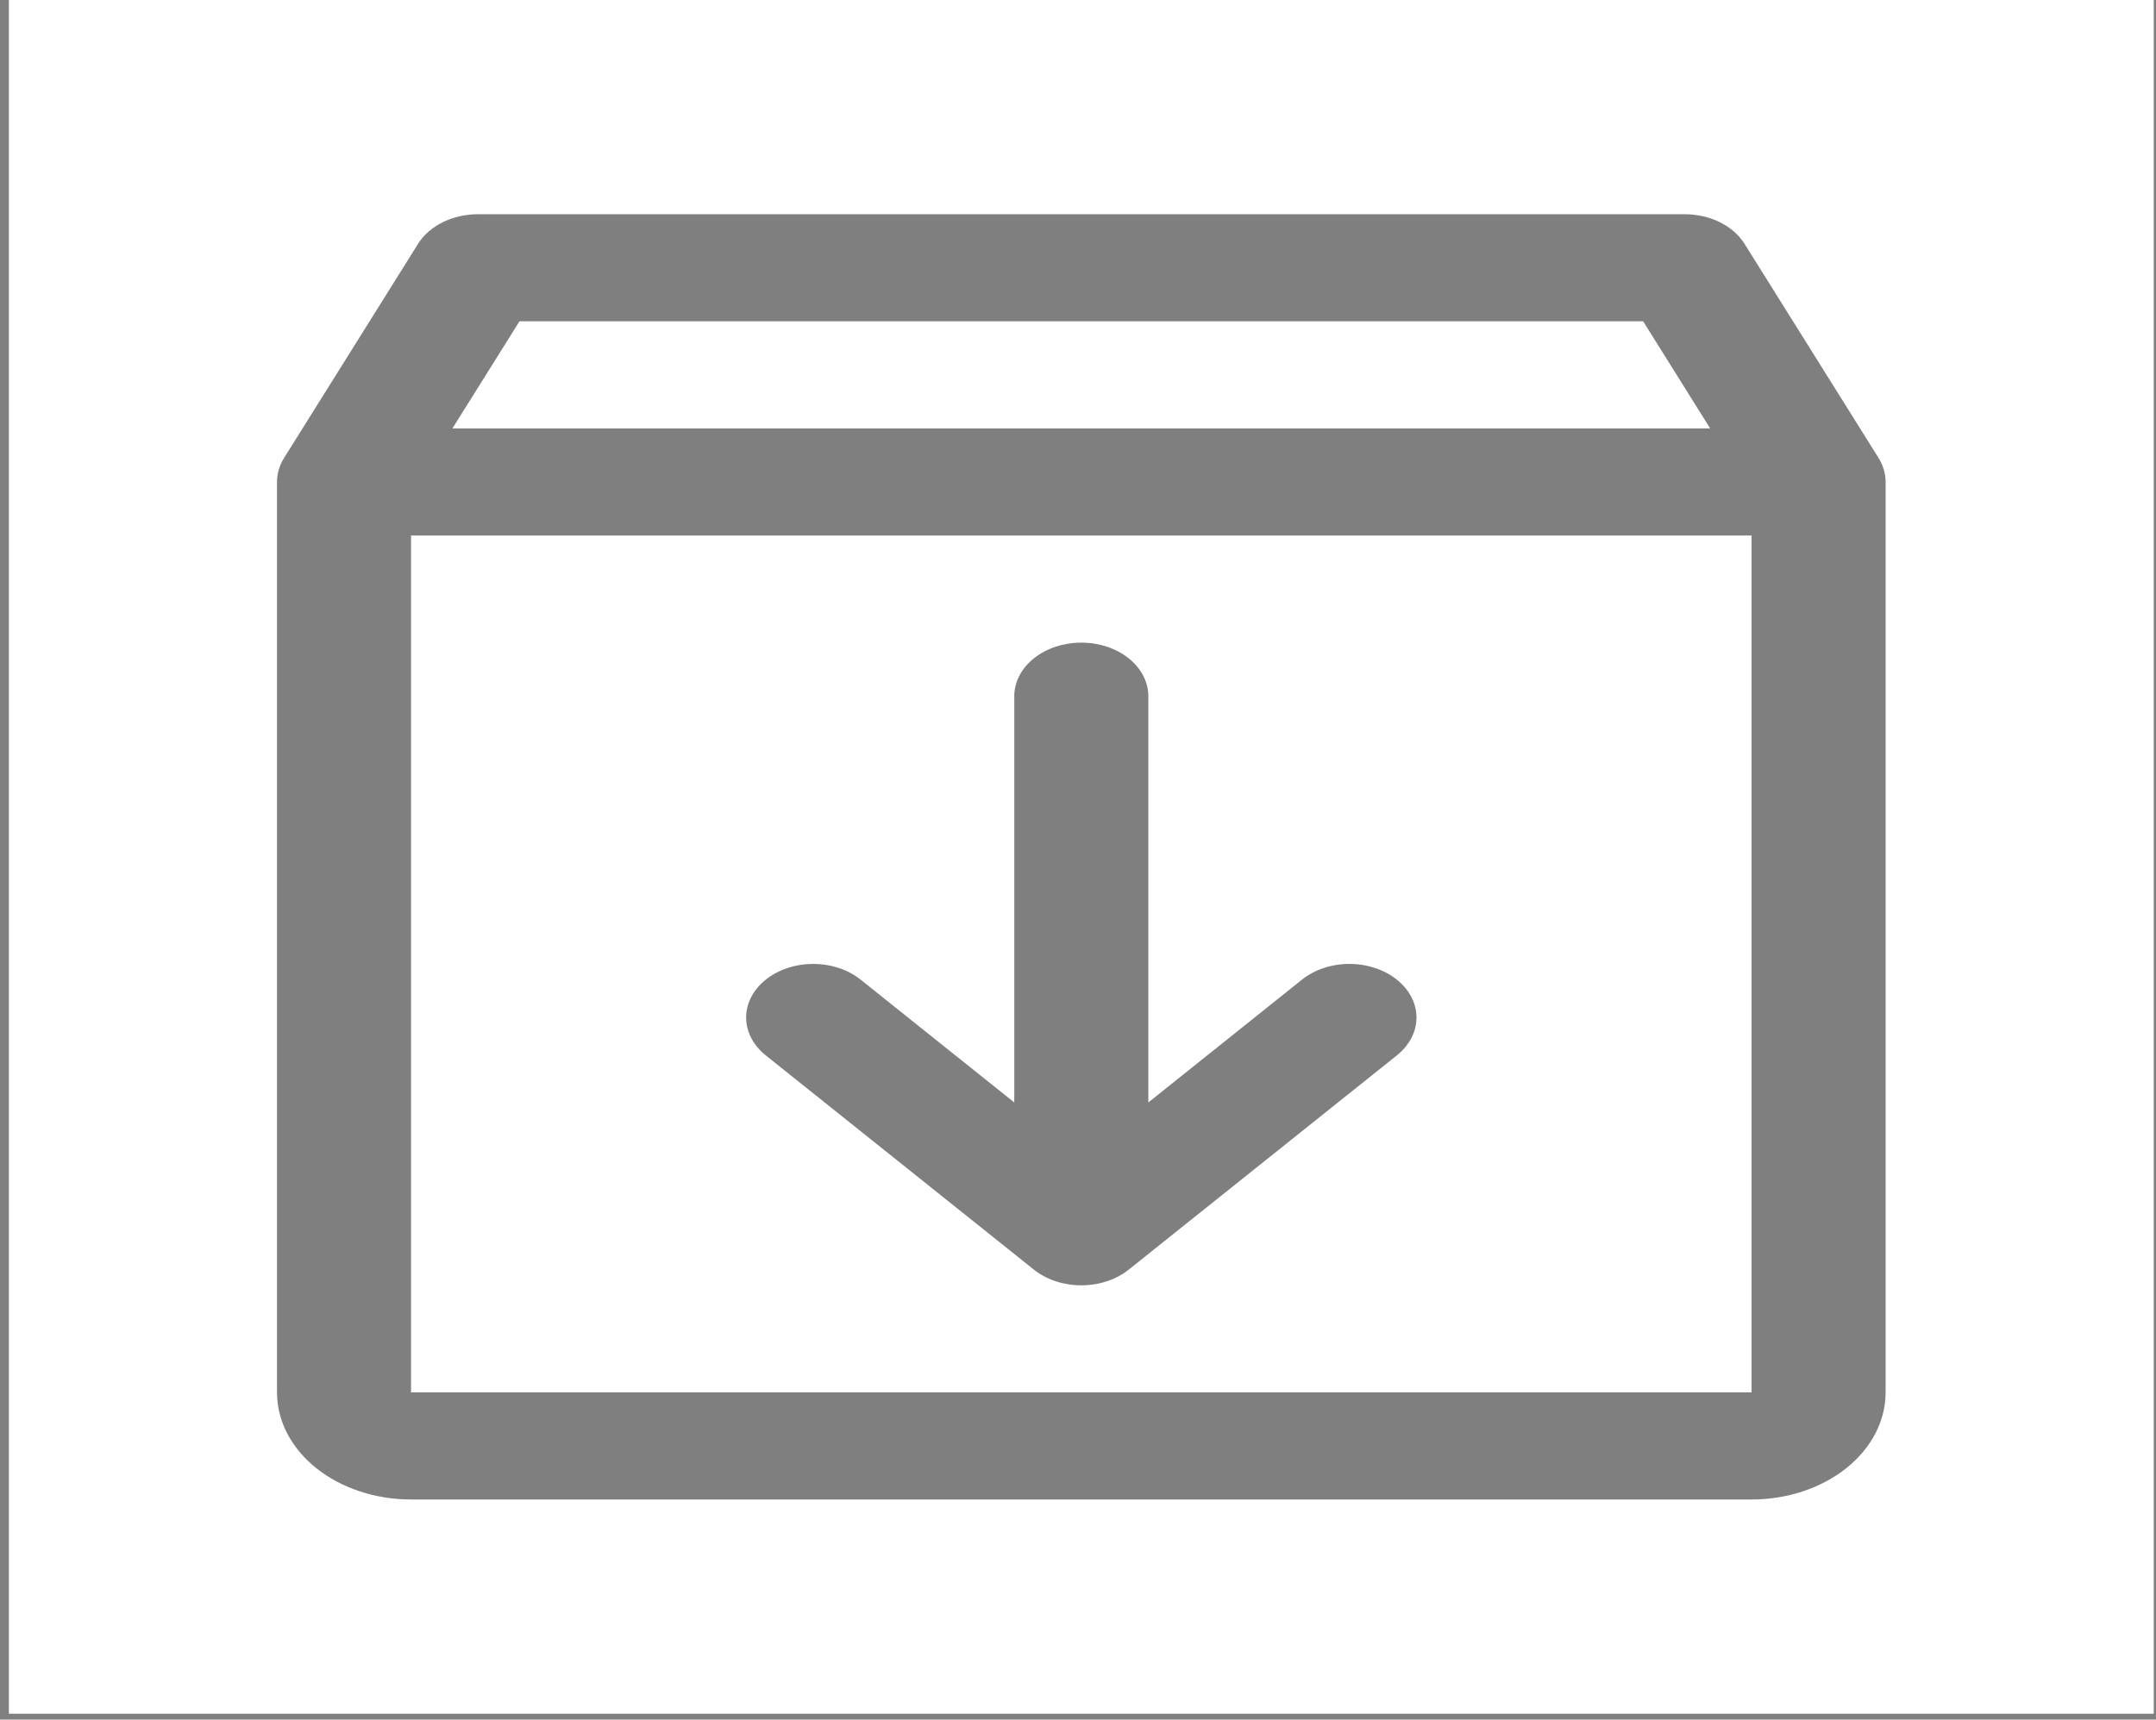 <svg width="183" height="146" viewBox="0 0 183 146" fill="none" xmlns="http://www.w3.org/2000/svg">
<rect x="0" y="0" width="183" height="146" fill="#808080" stroke="none"/>
<rect width="182.053" height="145.5" transform="translate(0.754)" fill="white"/>
<path d="M159.453 38.887L148.075 20.7C147.602 19.944 146.875 19.309 145.975 18.865C145.076 18.422 144.04 18.187 142.983 18.188H40.578C39.521 18.187 38.485 18.422 37.586 18.865C36.686 19.309 35.959 19.944 35.486 20.7L24.108 38.887C23.716 39.52 23.512 40.216 23.511 40.922V118.219C23.511 120.631 24.709 122.944 26.843 124.649C28.977 126.354 31.871 127.312 34.889 127.312H148.672C151.69 127.312 154.584 126.354 156.718 124.649C158.852 122.944 160.05 120.631 160.05 118.219V40.922C160.049 40.216 159.845 39.52 159.453 38.887ZM44.091 27.281H139.47L145.159 36.375H38.402L44.091 27.281ZM148.672 118.219H34.889V45.469H148.672V118.219ZM118.562 83.174C119.091 83.596 119.511 84.097 119.797 84.649C120.083 85.201 120.231 85.793 120.231 86.391C120.231 86.988 120.083 87.58 119.797 88.132C119.511 88.684 119.091 89.185 118.562 89.608L95.806 107.795C95.277 108.218 94.65 108.553 93.959 108.782C93.269 109.011 92.528 109.129 91.781 109.129C91.033 109.129 90.293 109.011 89.602 108.782C88.911 108.553 88.284 108.218 87.755 107.795L64.999 89.608C63.931 88.754 63.332 87.597 63.332 86.391C63.332 85.184 63.931 84.027 64.999 83.174C66.066 82.32 67.514 81.841 69.024 81.841C70.534 81.841 71.981 82.32 73.049 83.174L86.091 93.603V59.109C86.091 57.904 86.691 56.747 87.758 55.894C88.825 55.041 90.272 54.562 91.781 54.562C93.289 54.562 94.737 55.041 95.803 55.894C96.87 56.747 97.47 57.904 97.47 59.109V93.603L110.512 83.174C111.04 82.751 111.668 82.416 112.359 82.187C113.049 81.958 113.789 81.84 114.537 81.84C115.285 81.84 116.025 81.958 116.716 82.187C117.406 82.416 118.034 82.751 118.562 83.174Z" fill="black" fill-opacity="0.5"/>
</svg>
